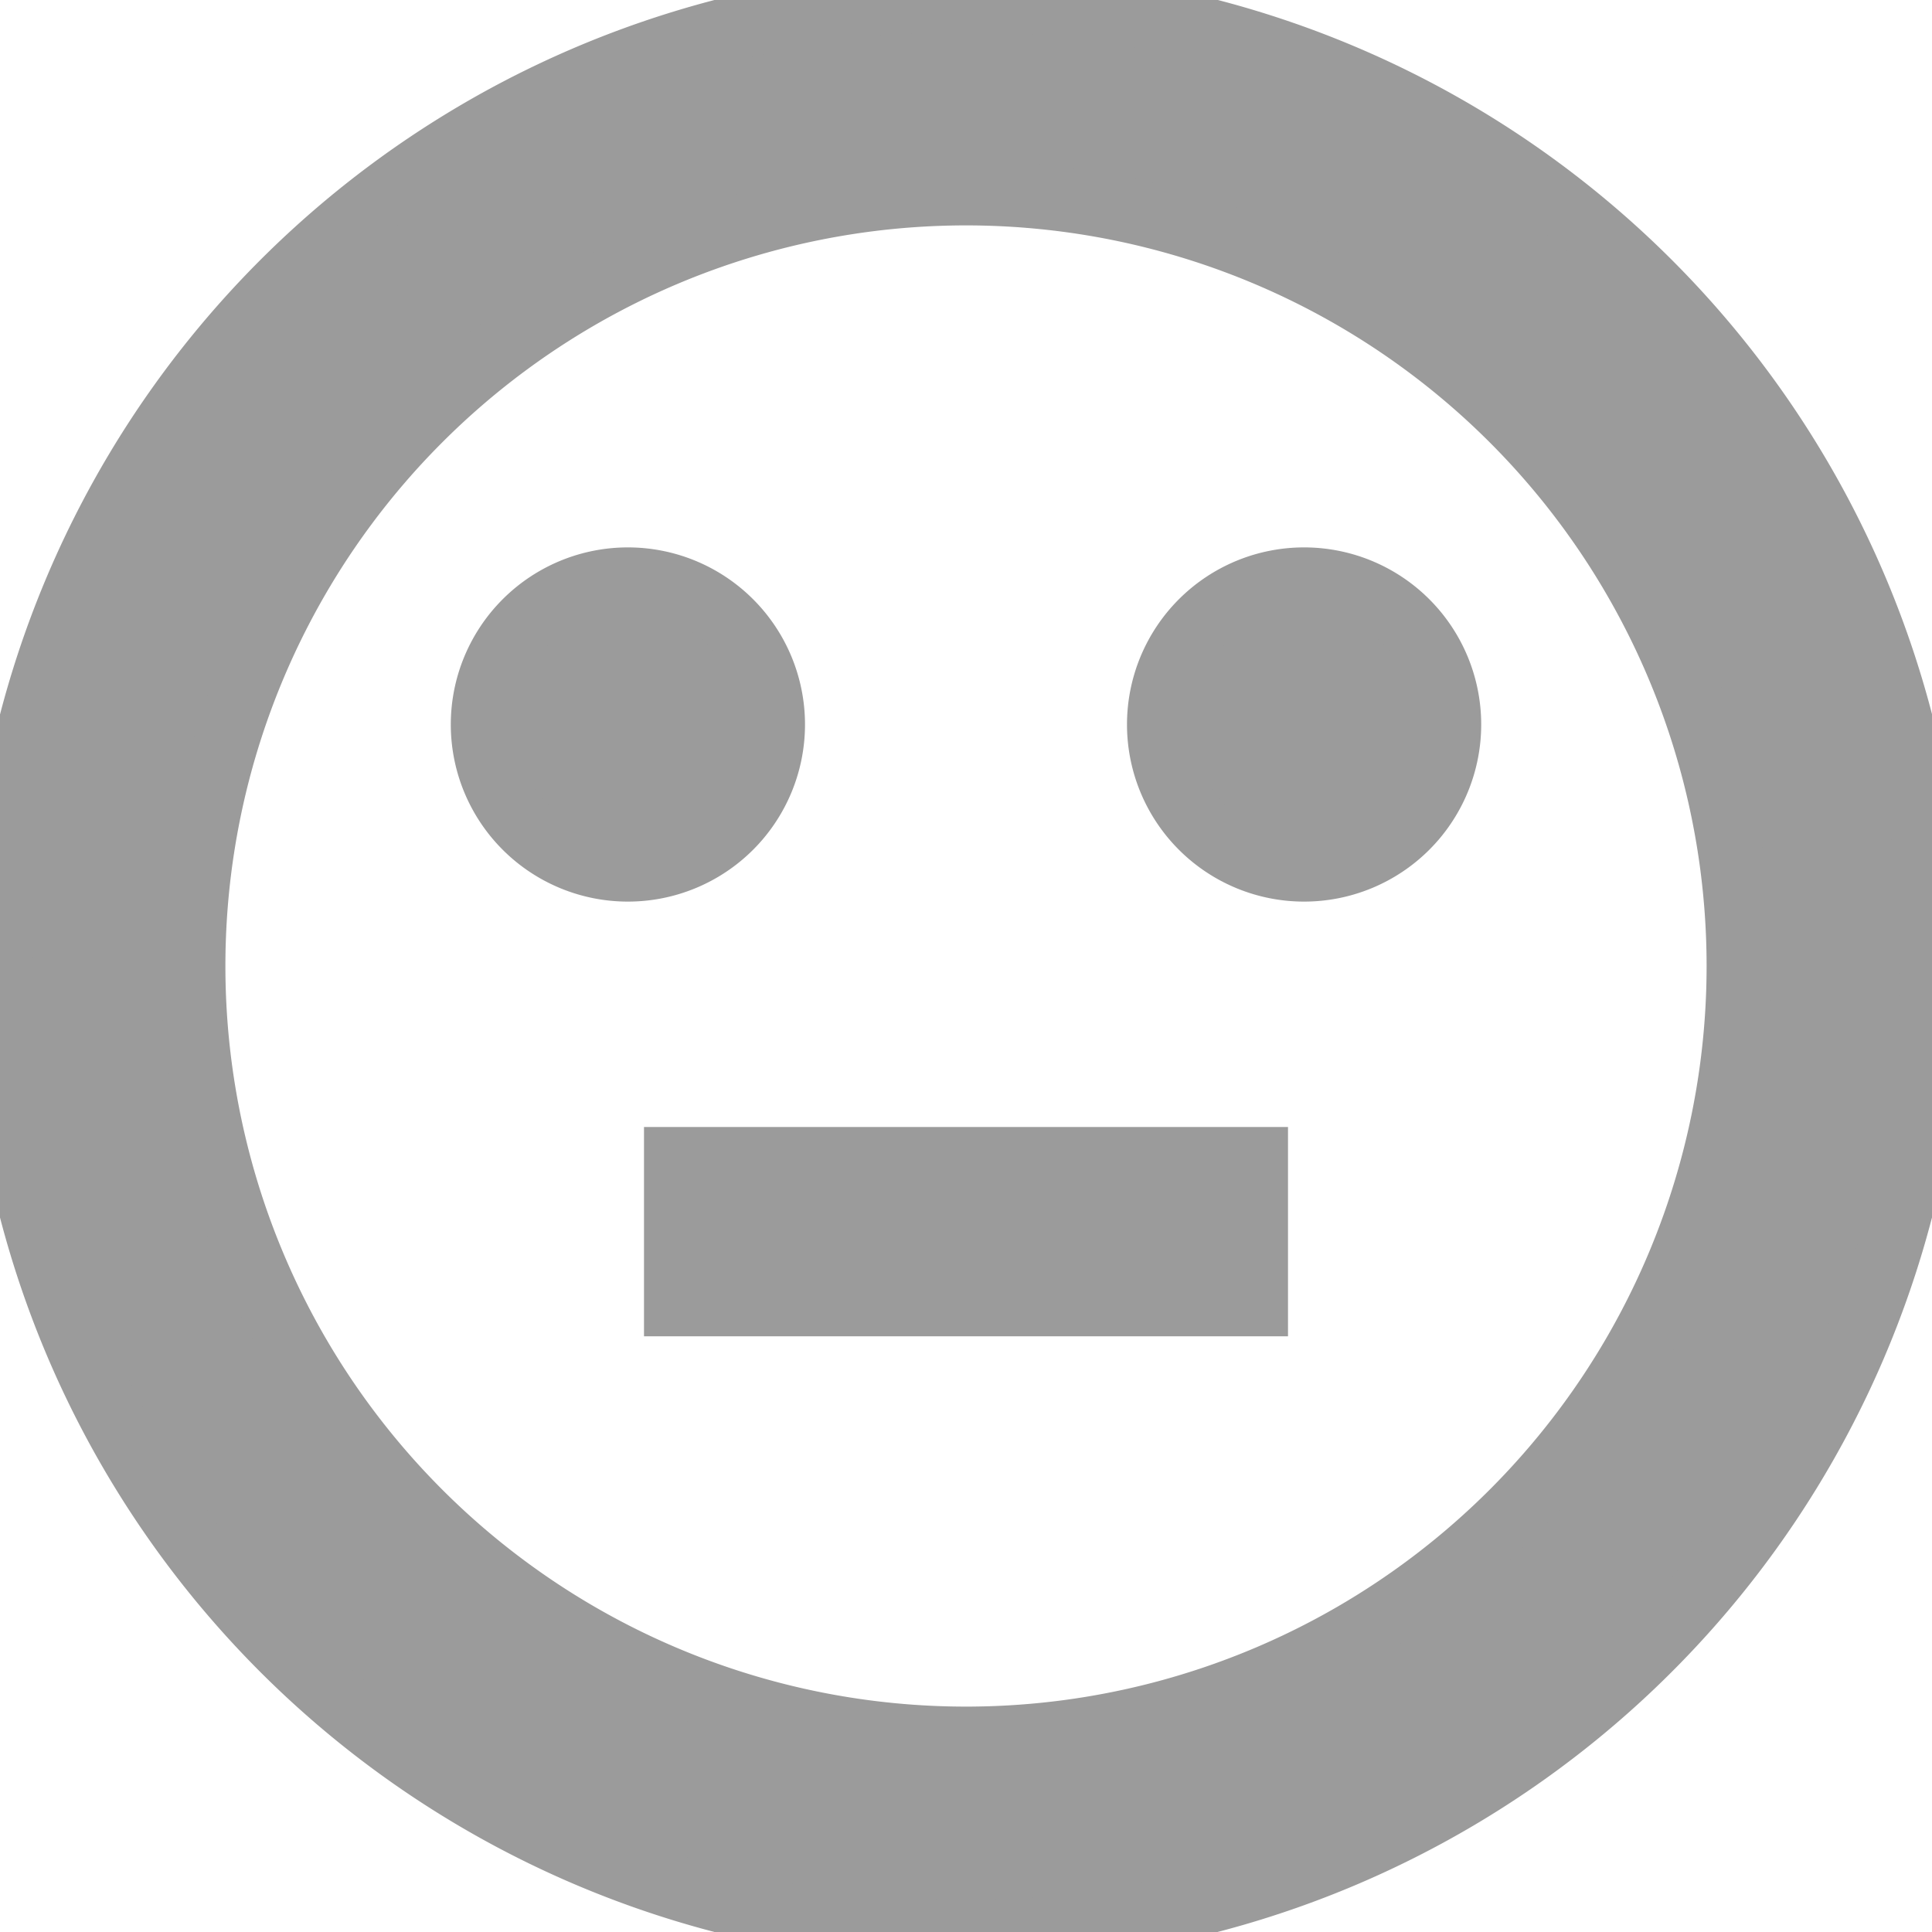 <svg xmlns="http://www.w3.org/2000/svg" width="30" height="30" viewBox="0 0 30 30">
  <g id="Icon_material-sentiment-neutral" data-name="Icon material-sentiment-neutral" transform="translate(-3 -3)" opacity="0.7">
    <path id="Path_1000" data-name="Path 1000" fill="#707070" stroke="#707070" d="M13.5,21h9v2.25h-9Z"/>
    <path id="Path_1001" data-name="Path 1001" fill="#707070" stroke="#707070" d="M25.5,14.25A2.25,2.25,0,1,1,23.25,12,2.25,2.25,0,0,1,25.5,14.25Z"/>
    <path id="Path_1002" data-name="Path 1002" fill="#707070" stroke="#707070" d="M15,14.25A2.25,2.25,0,1,1,12.75,12,2.25,2.25,0,0,1,15,14.25Z"/>
    <path id="Path_1003" data-name="Path 1003" fill="#707070" stroke="#707070" d="M17.985,3A15,15,0,1,0,33,18,14.993,14.993,0,0,0,17.985,3ZM18,30A12,12,0,1,1,30,18,12,12,0,0,1,18,30Z"/>
  </g>
</svg>
